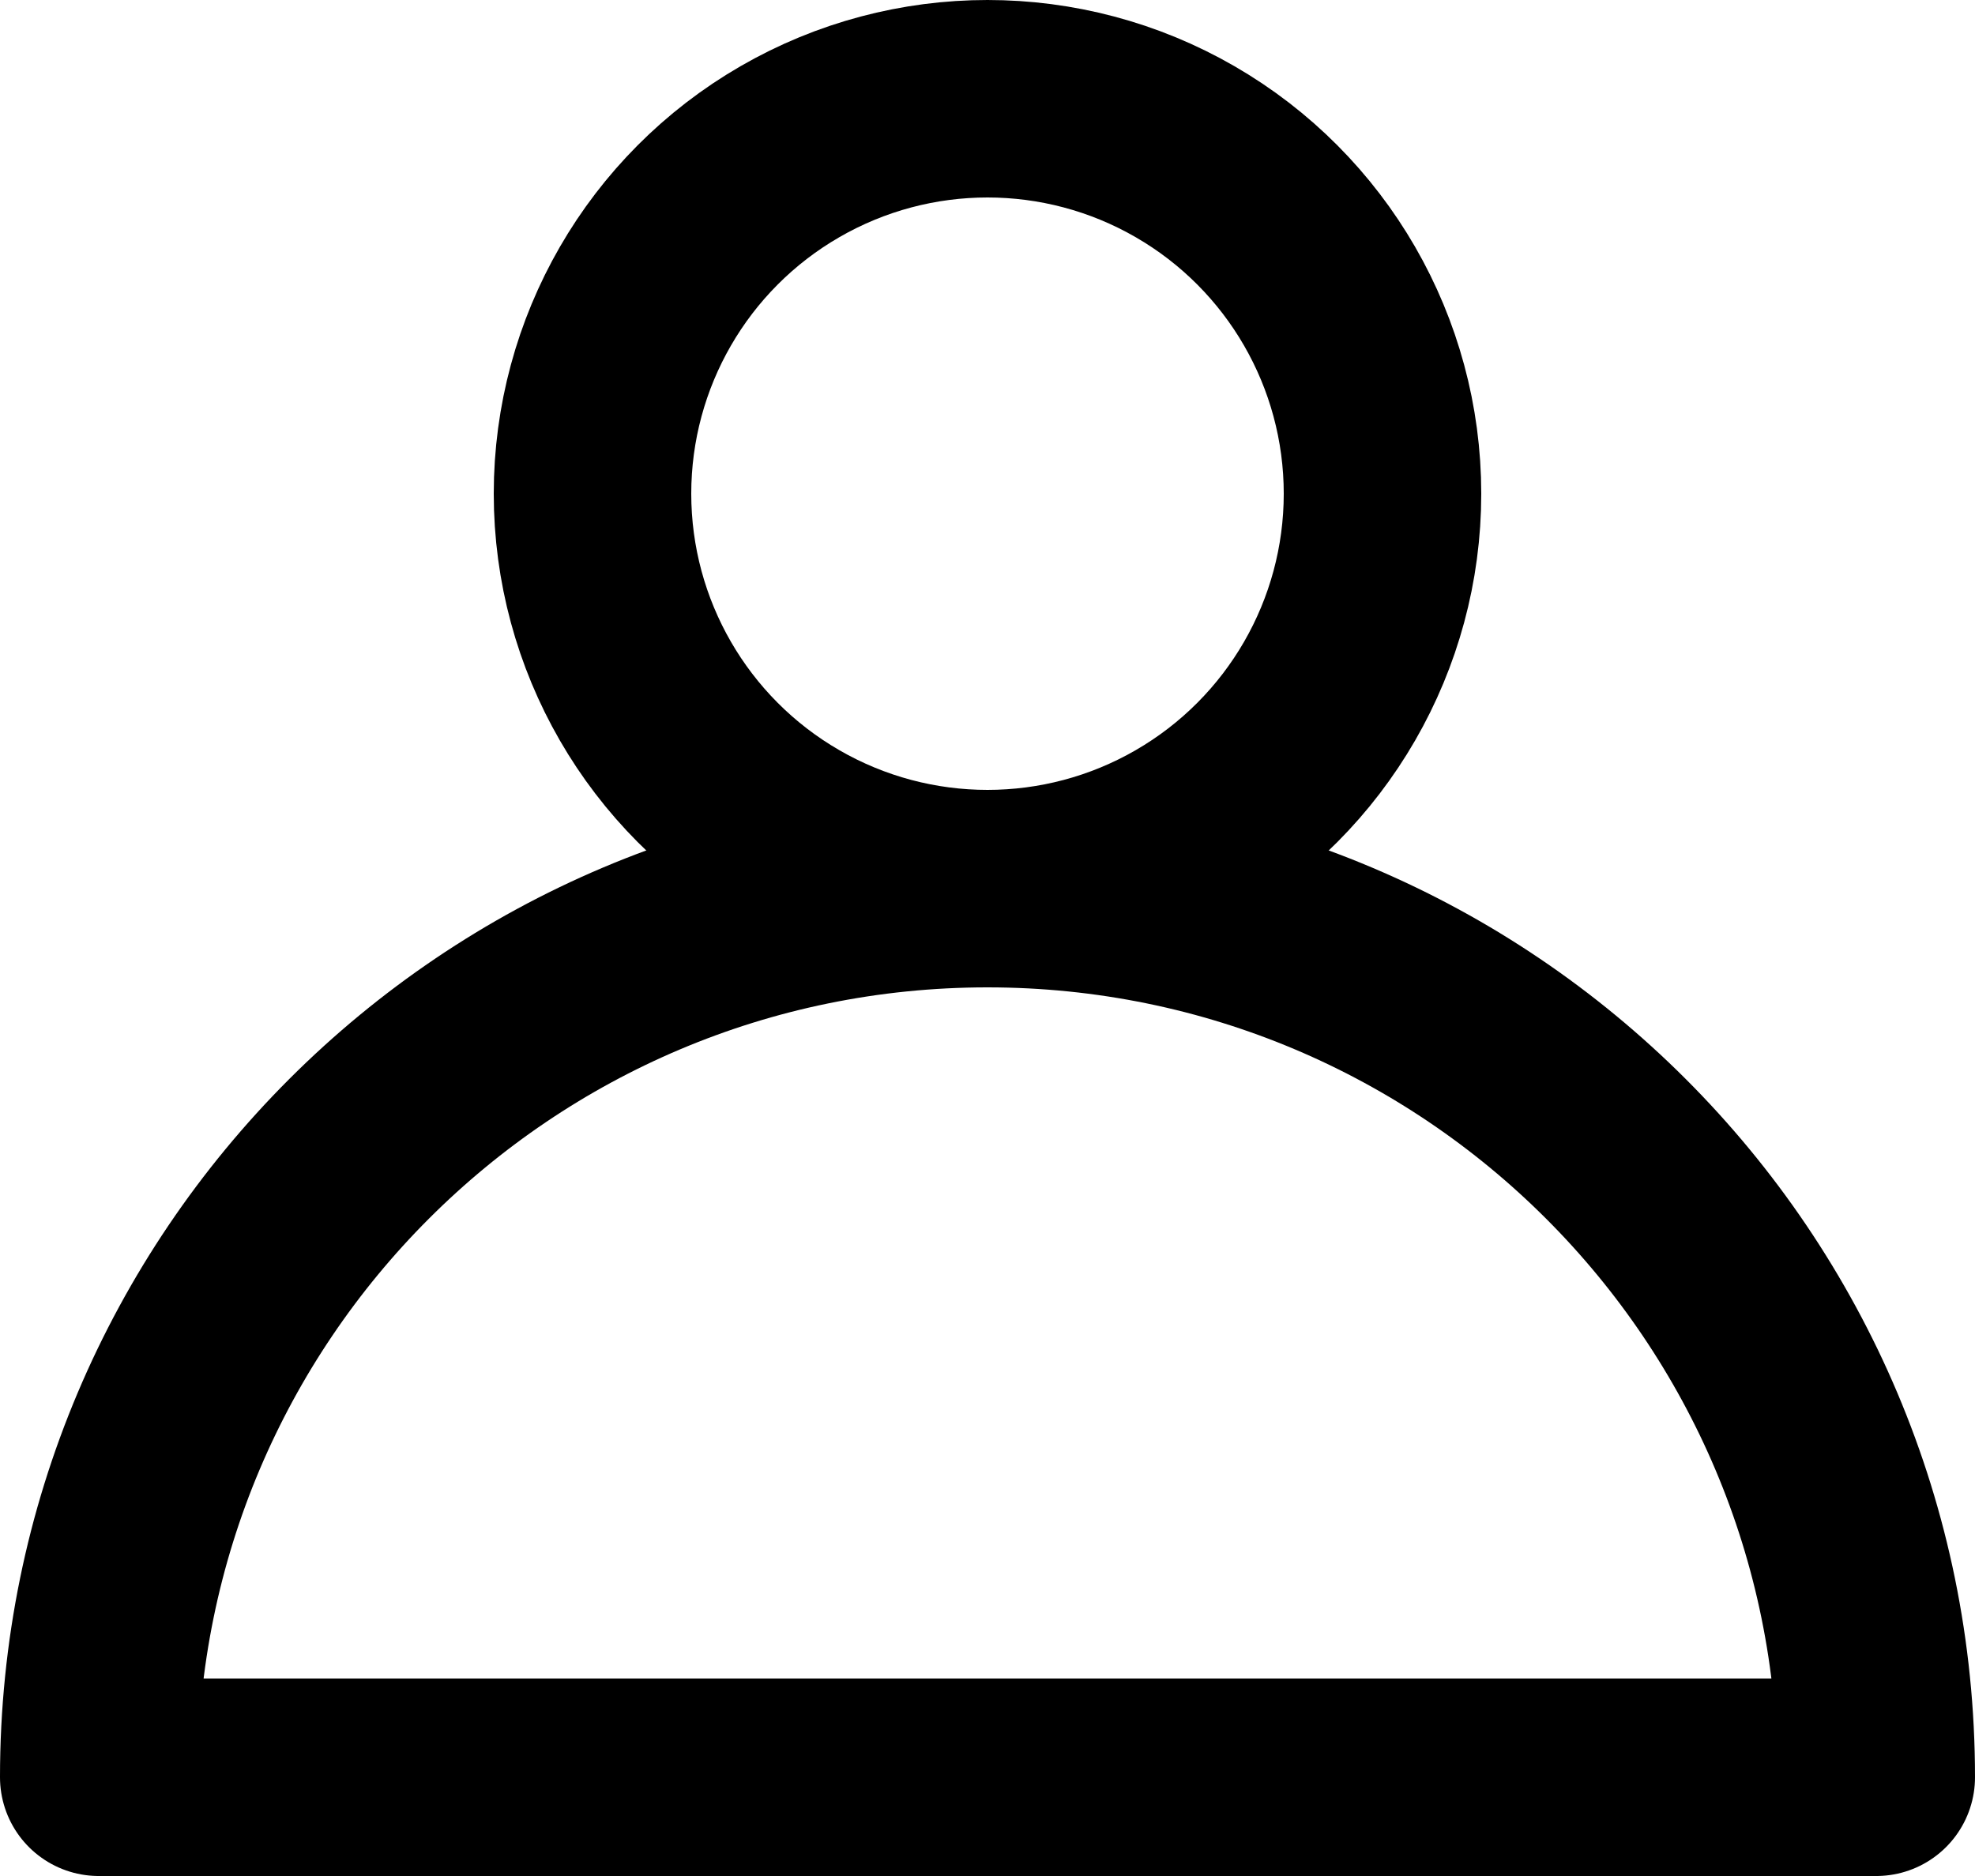 <?xml version="1.0" encoding="UTF-8" standalone="no"?>
<svg width="20px" height="19px" viewBox="0 0 20 19" version="1.1" xmlns="http://www.w3.org/2000/svg" xmlns:xlink="http://www.w3.org/1999/xlink">
    <!-- Generator: Sketch 41.2 (35397) - http://www.bohemiancoding.com/sketch -->
    <title>ic_profile</title>
    <desc>Created with Sketch.</desc>
    <defs></defs>
    <g id="Icons" stroke="none" stroke-width="1" fill="none" fill-rule="evenodd" stroke-linecap="round" stroke-linejoin="round">
        <g id="24-px-Icons" transform="translate(-122, -27)" stroke="#000000">
            <g id="ic_profile" transform="translate(120, 24)">
                <g id="profile">
                    <g transform="translate(3, 4)" stroke-width="2">
                        <circle id="Oval-6" cx="9" cy="4" r="4"></circle>
                        <path d="M18,17 C18,12.029 13.971,8 9,8 C4.029,8 0,12.029 0,17 L18,17 Z" id="Oval"></path>
                    </g>
                </g>
            </g>
        </g>
    </g>
</svg>